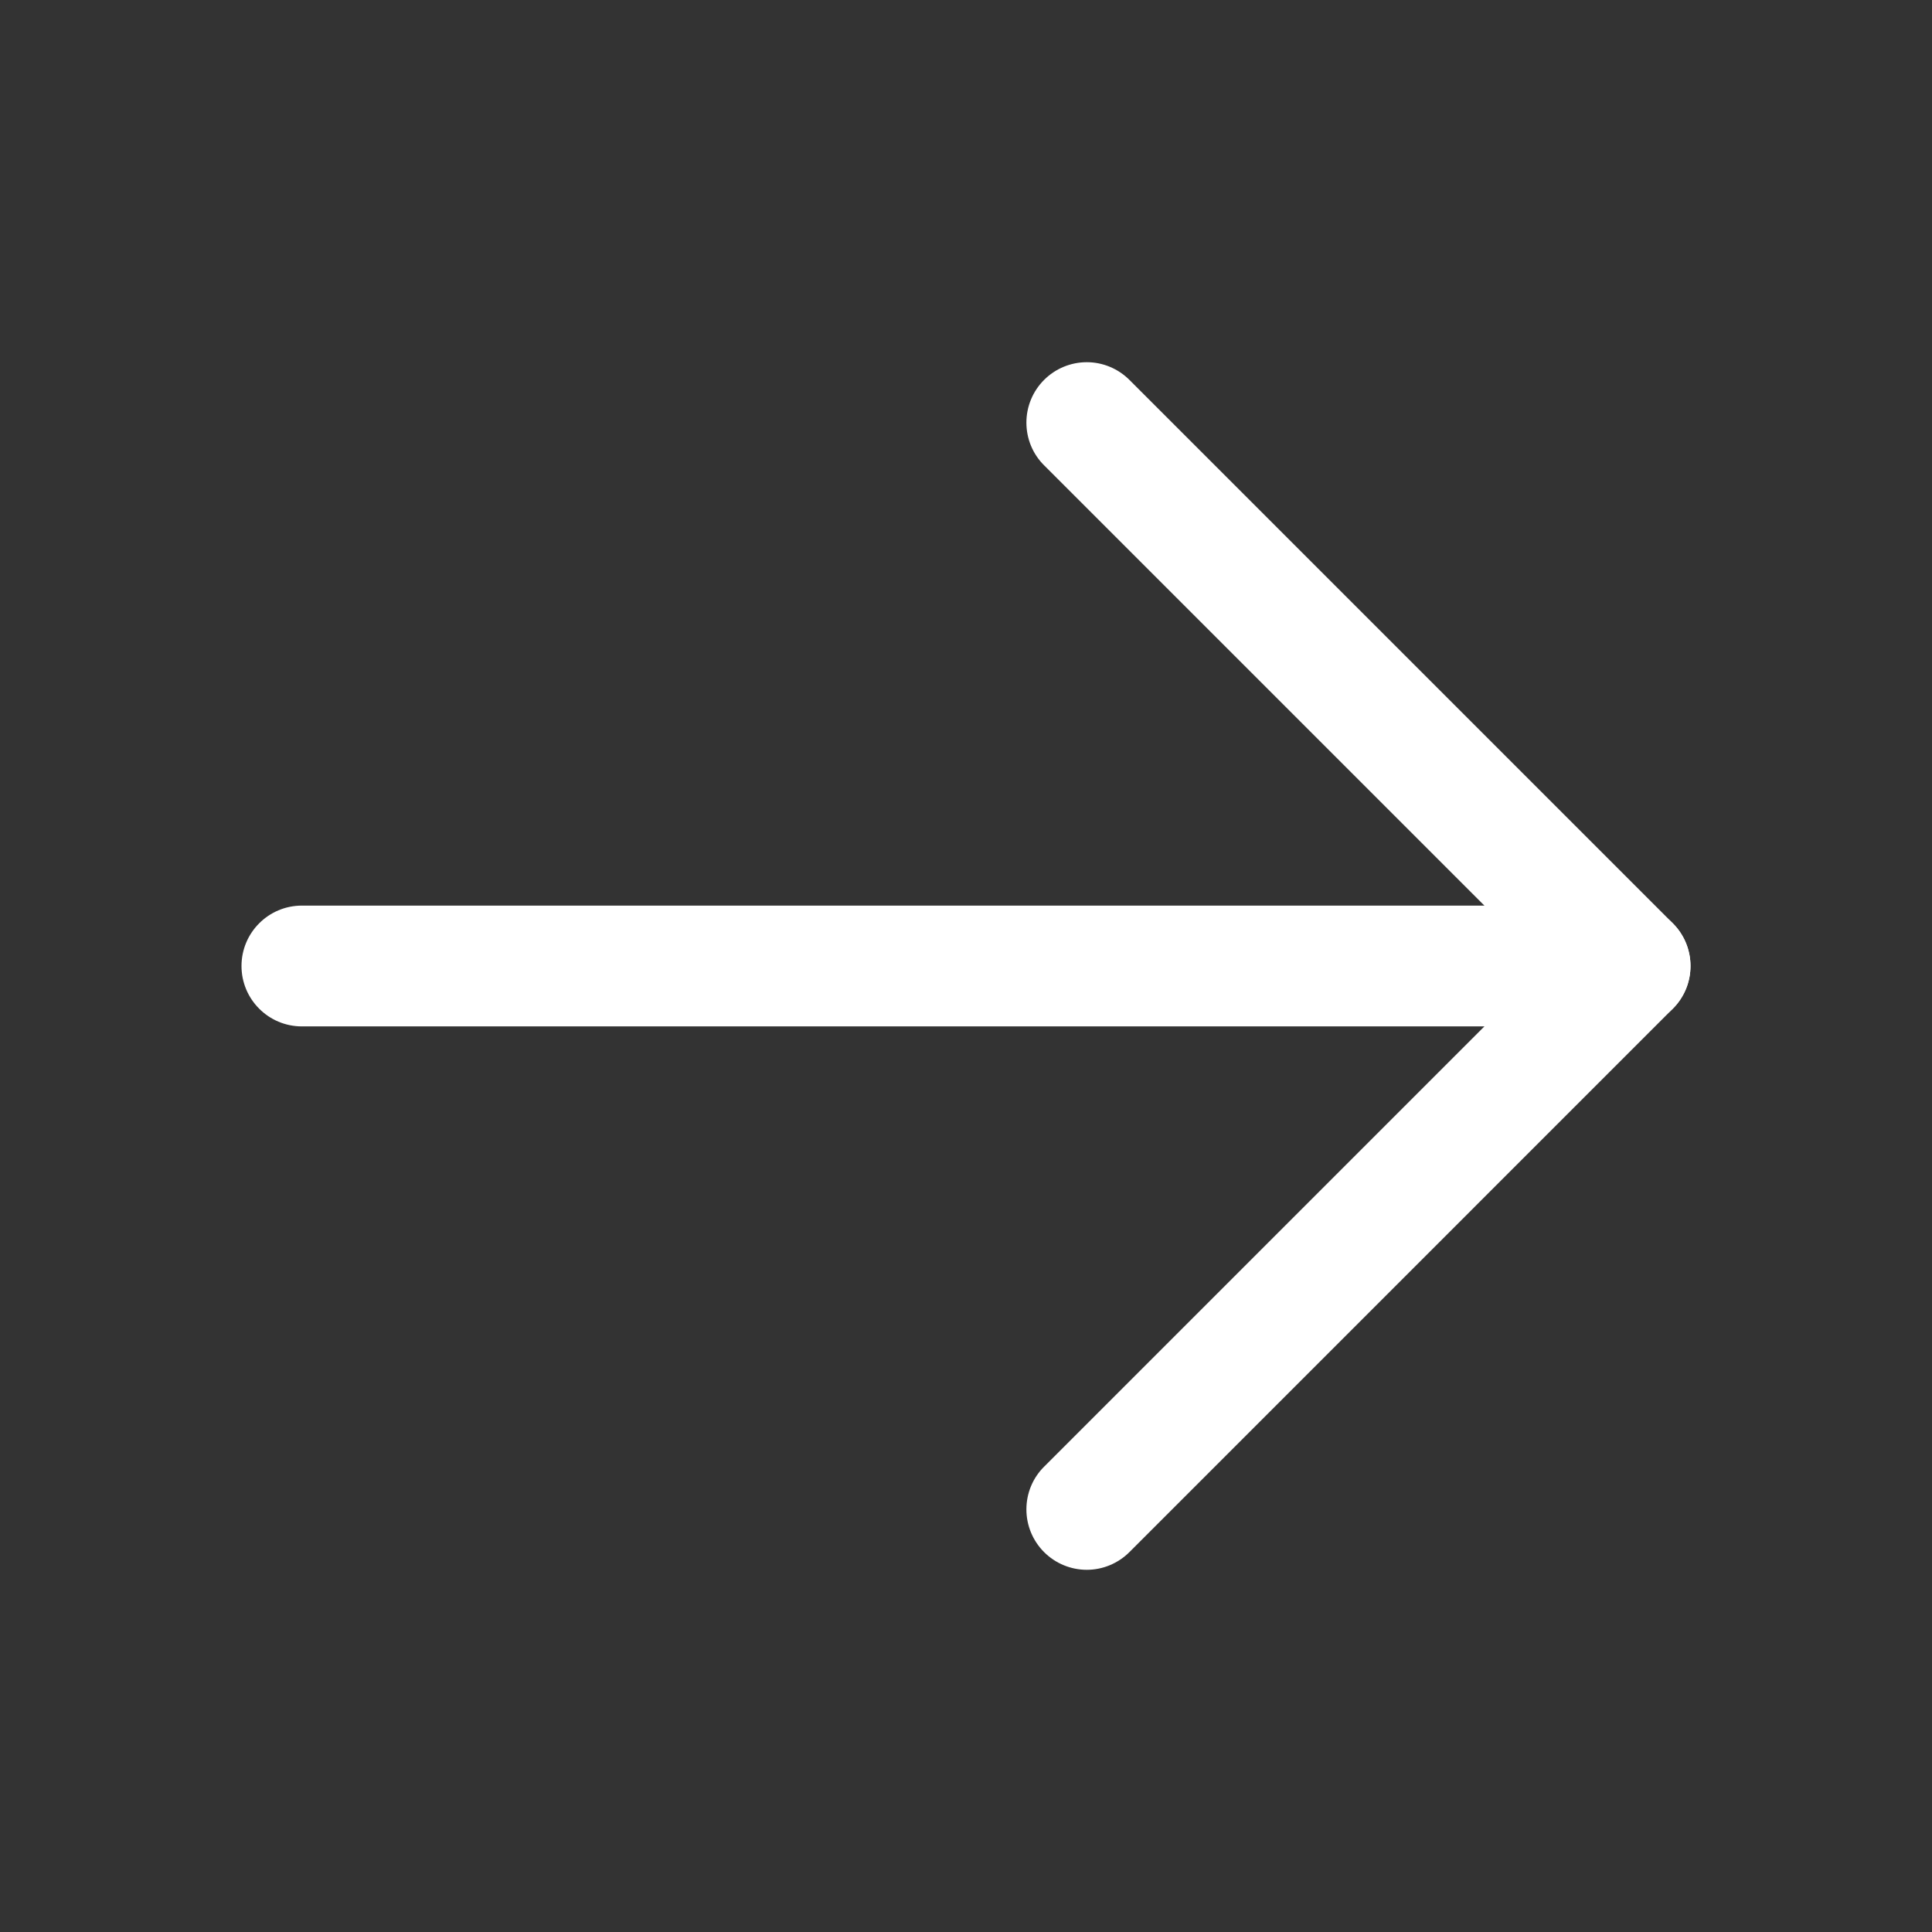<svg width="19" height="19" viewBox="0 0 19 19" fill="none" xmlns="http://www.w3.org/2000/svg">
<rect x="0" y="0" width="19" height="19" fill="#333333" stroke="none"/>
<path d="M2.969 10.094H16.031C16.359 10.094 16.625 9.828 16.625 9.5C16.625 9.172 16.359 8.906 16.031 8.906H2.969C2.641 8.906 2.375 9.172 2.375 9.5C2.375 9.828 2.641 10.094 2.969 10.094Z" fill="white"/>
<path d="M15.192 9.5L10.268 14.424C10.156 14.535 10.094 14.686 10.094 14.844C10.094 15.001 10.156 15.152 10.268 15.264C10.379 15.375 10.53 15.438 10.688 15.438C10.845 15.438 10.996 15.375 11.107 15.264L16.451 9.92C16.683 9.688 16.683 9.312 16.451 9.08L11.107 3.736C10.996 3.625 10.845 3.562 10.688 3.562C10.53 3.562 10.379 3.625 10.268 3.736C10.156 3.848 10.094 3.999 10.094 4.156C10.094 4.314 10.156 4.465 10.268 4.576L15.192 9.5Z" fill="white"/>
</svg>
